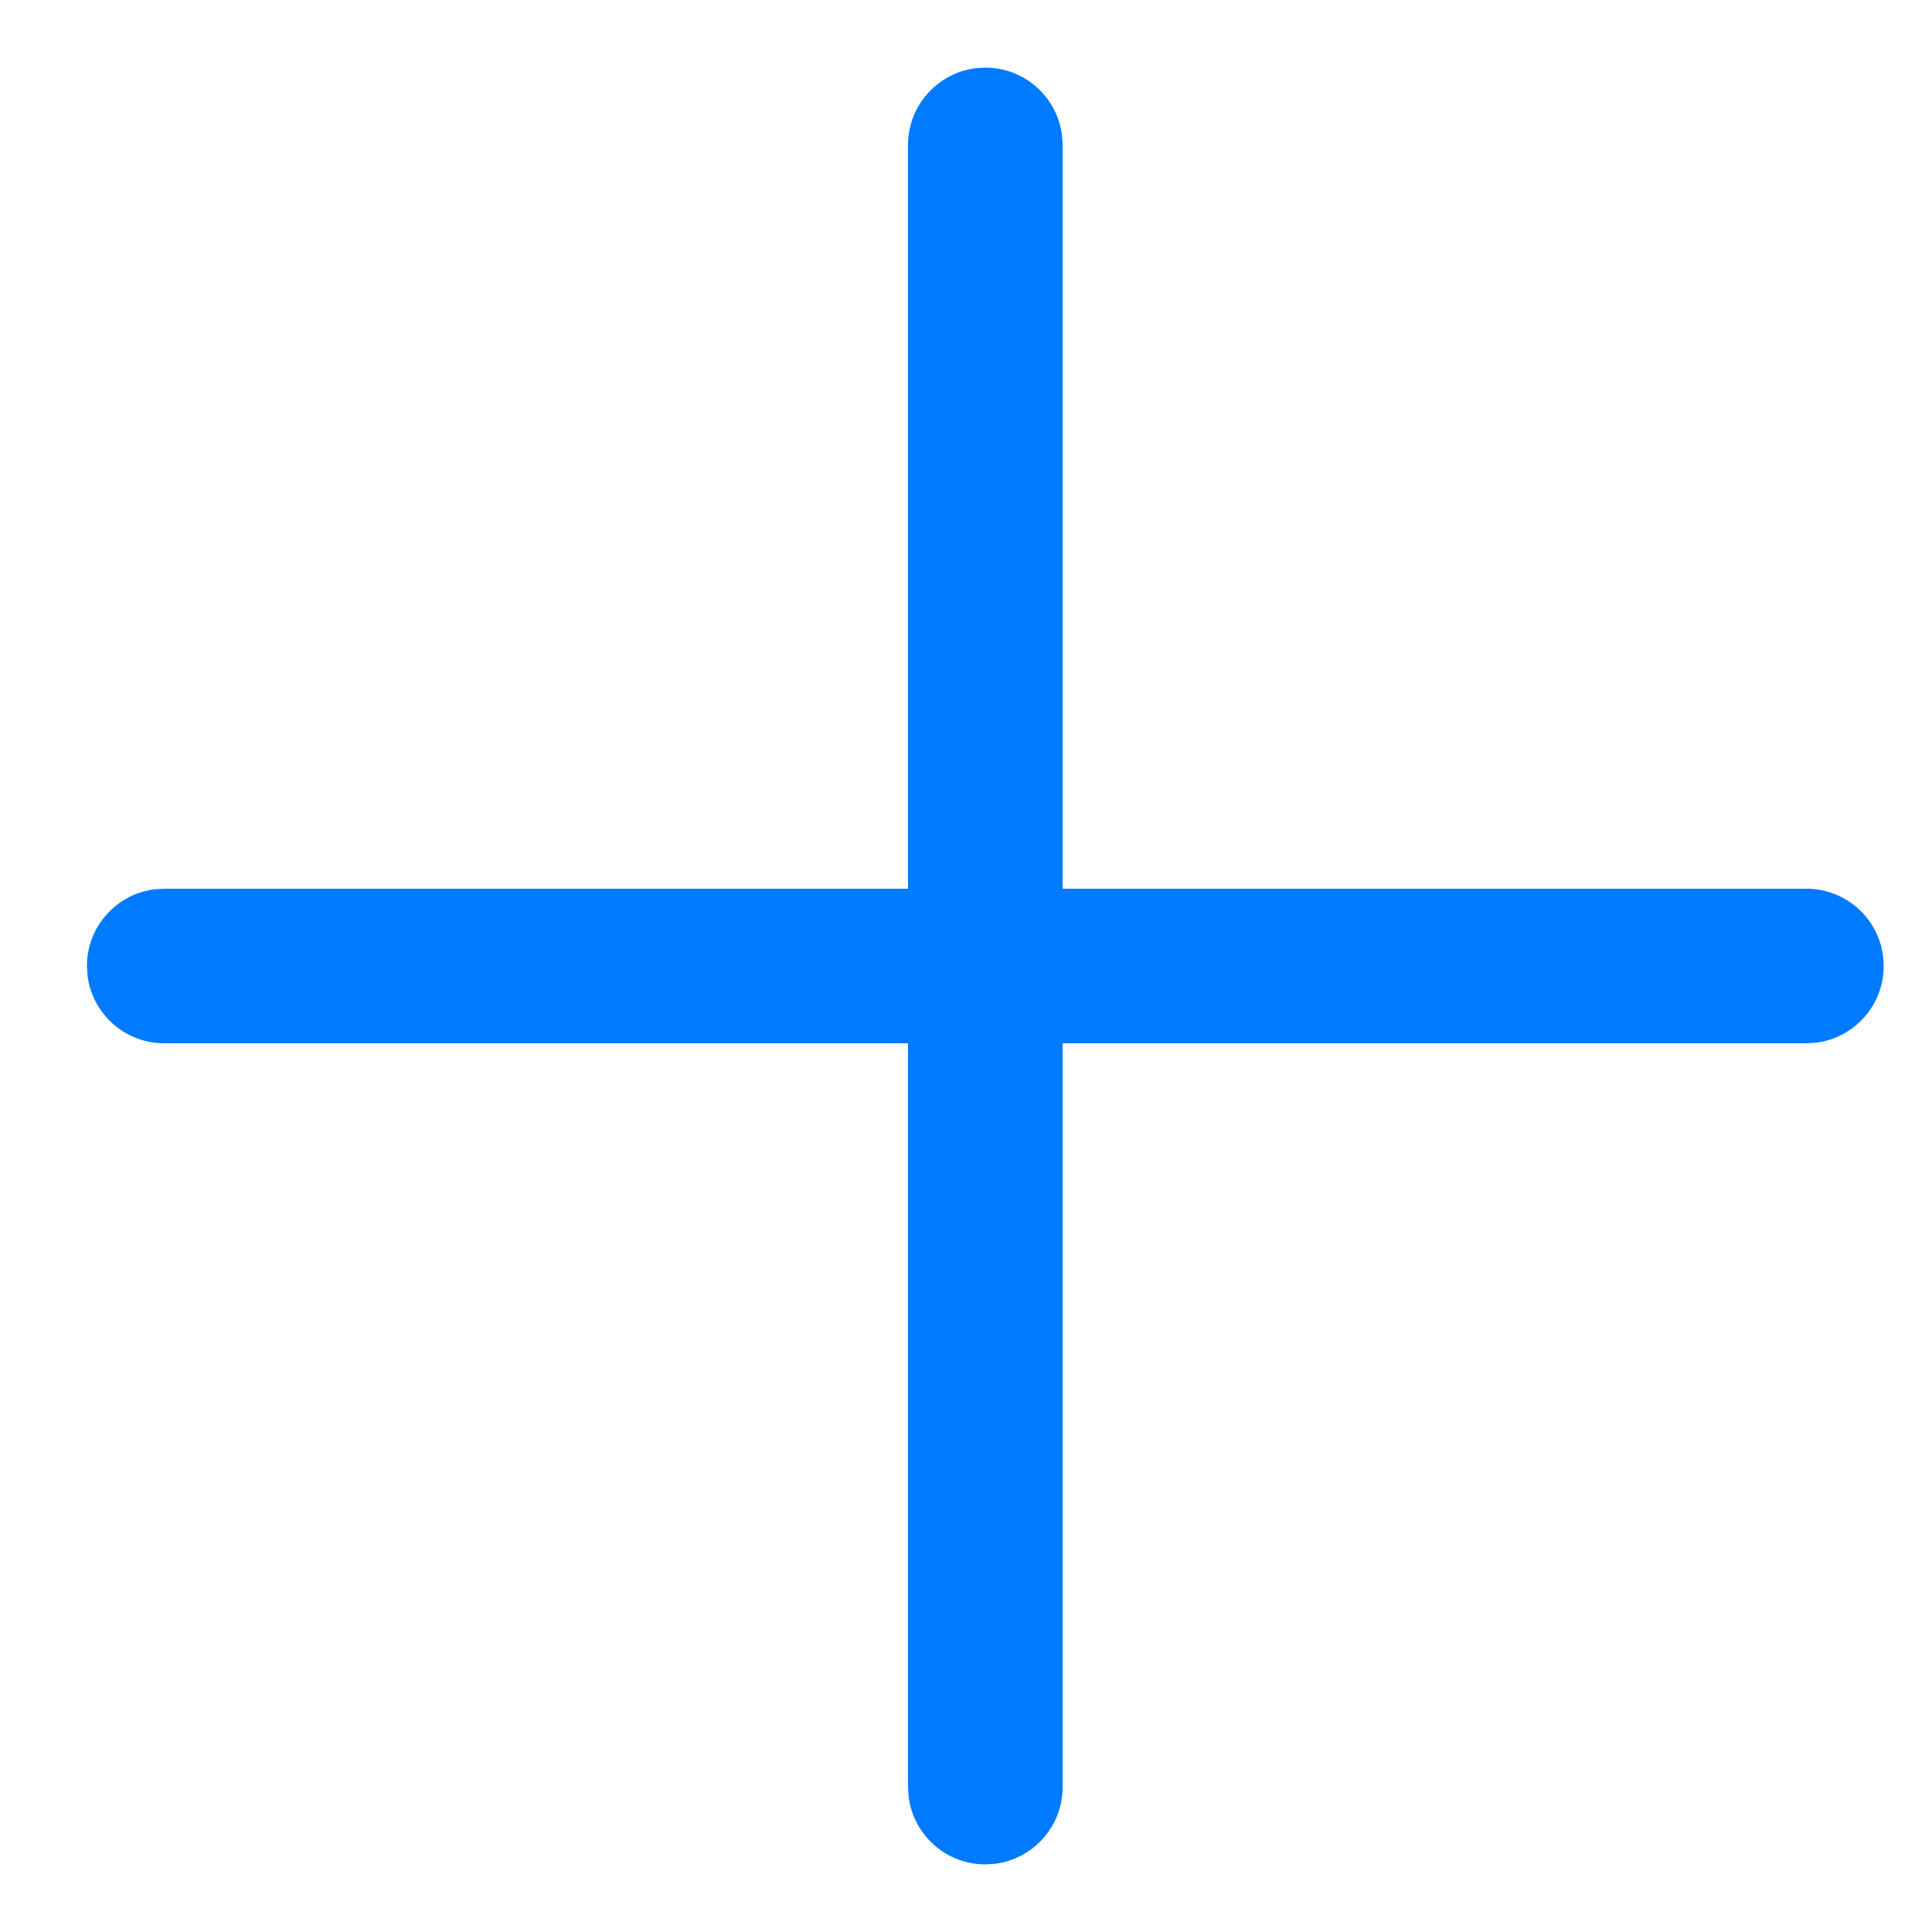 <svg width="20" height="20" viewBox="0 0 20 20" fill="none" xmlns="http://www.w3.org/2000/svg">
<path d="M10.1 0.706L10.2 0.7C10.608 0.7 10.944 1.005 10.994 1.4L11 1.5V9.2H18.7C19.108 9.2 19.444 9.505 19.494 9.9L19.5 10C19.5 10.408 19.195 10.744 18.8 10.794L18.7 10.8H11V18.5C11 18.908 10.695 19.244 10.3 19.294L10.2 19.3C9.792 19.3 9.456 18.995 9.406 18.6L9.4 18.5V10.8H1.7C1.292 10.8 0.956 10.495 0.906 10.1L0.9 10C0.9 9.592 1.205 9.256 1.6 9.206L1.7 9.2H9.4V1.5C9.4 1.092 9.705 0.756 10.1 0.706Z" fill="#007AFF"/>
</svg>
